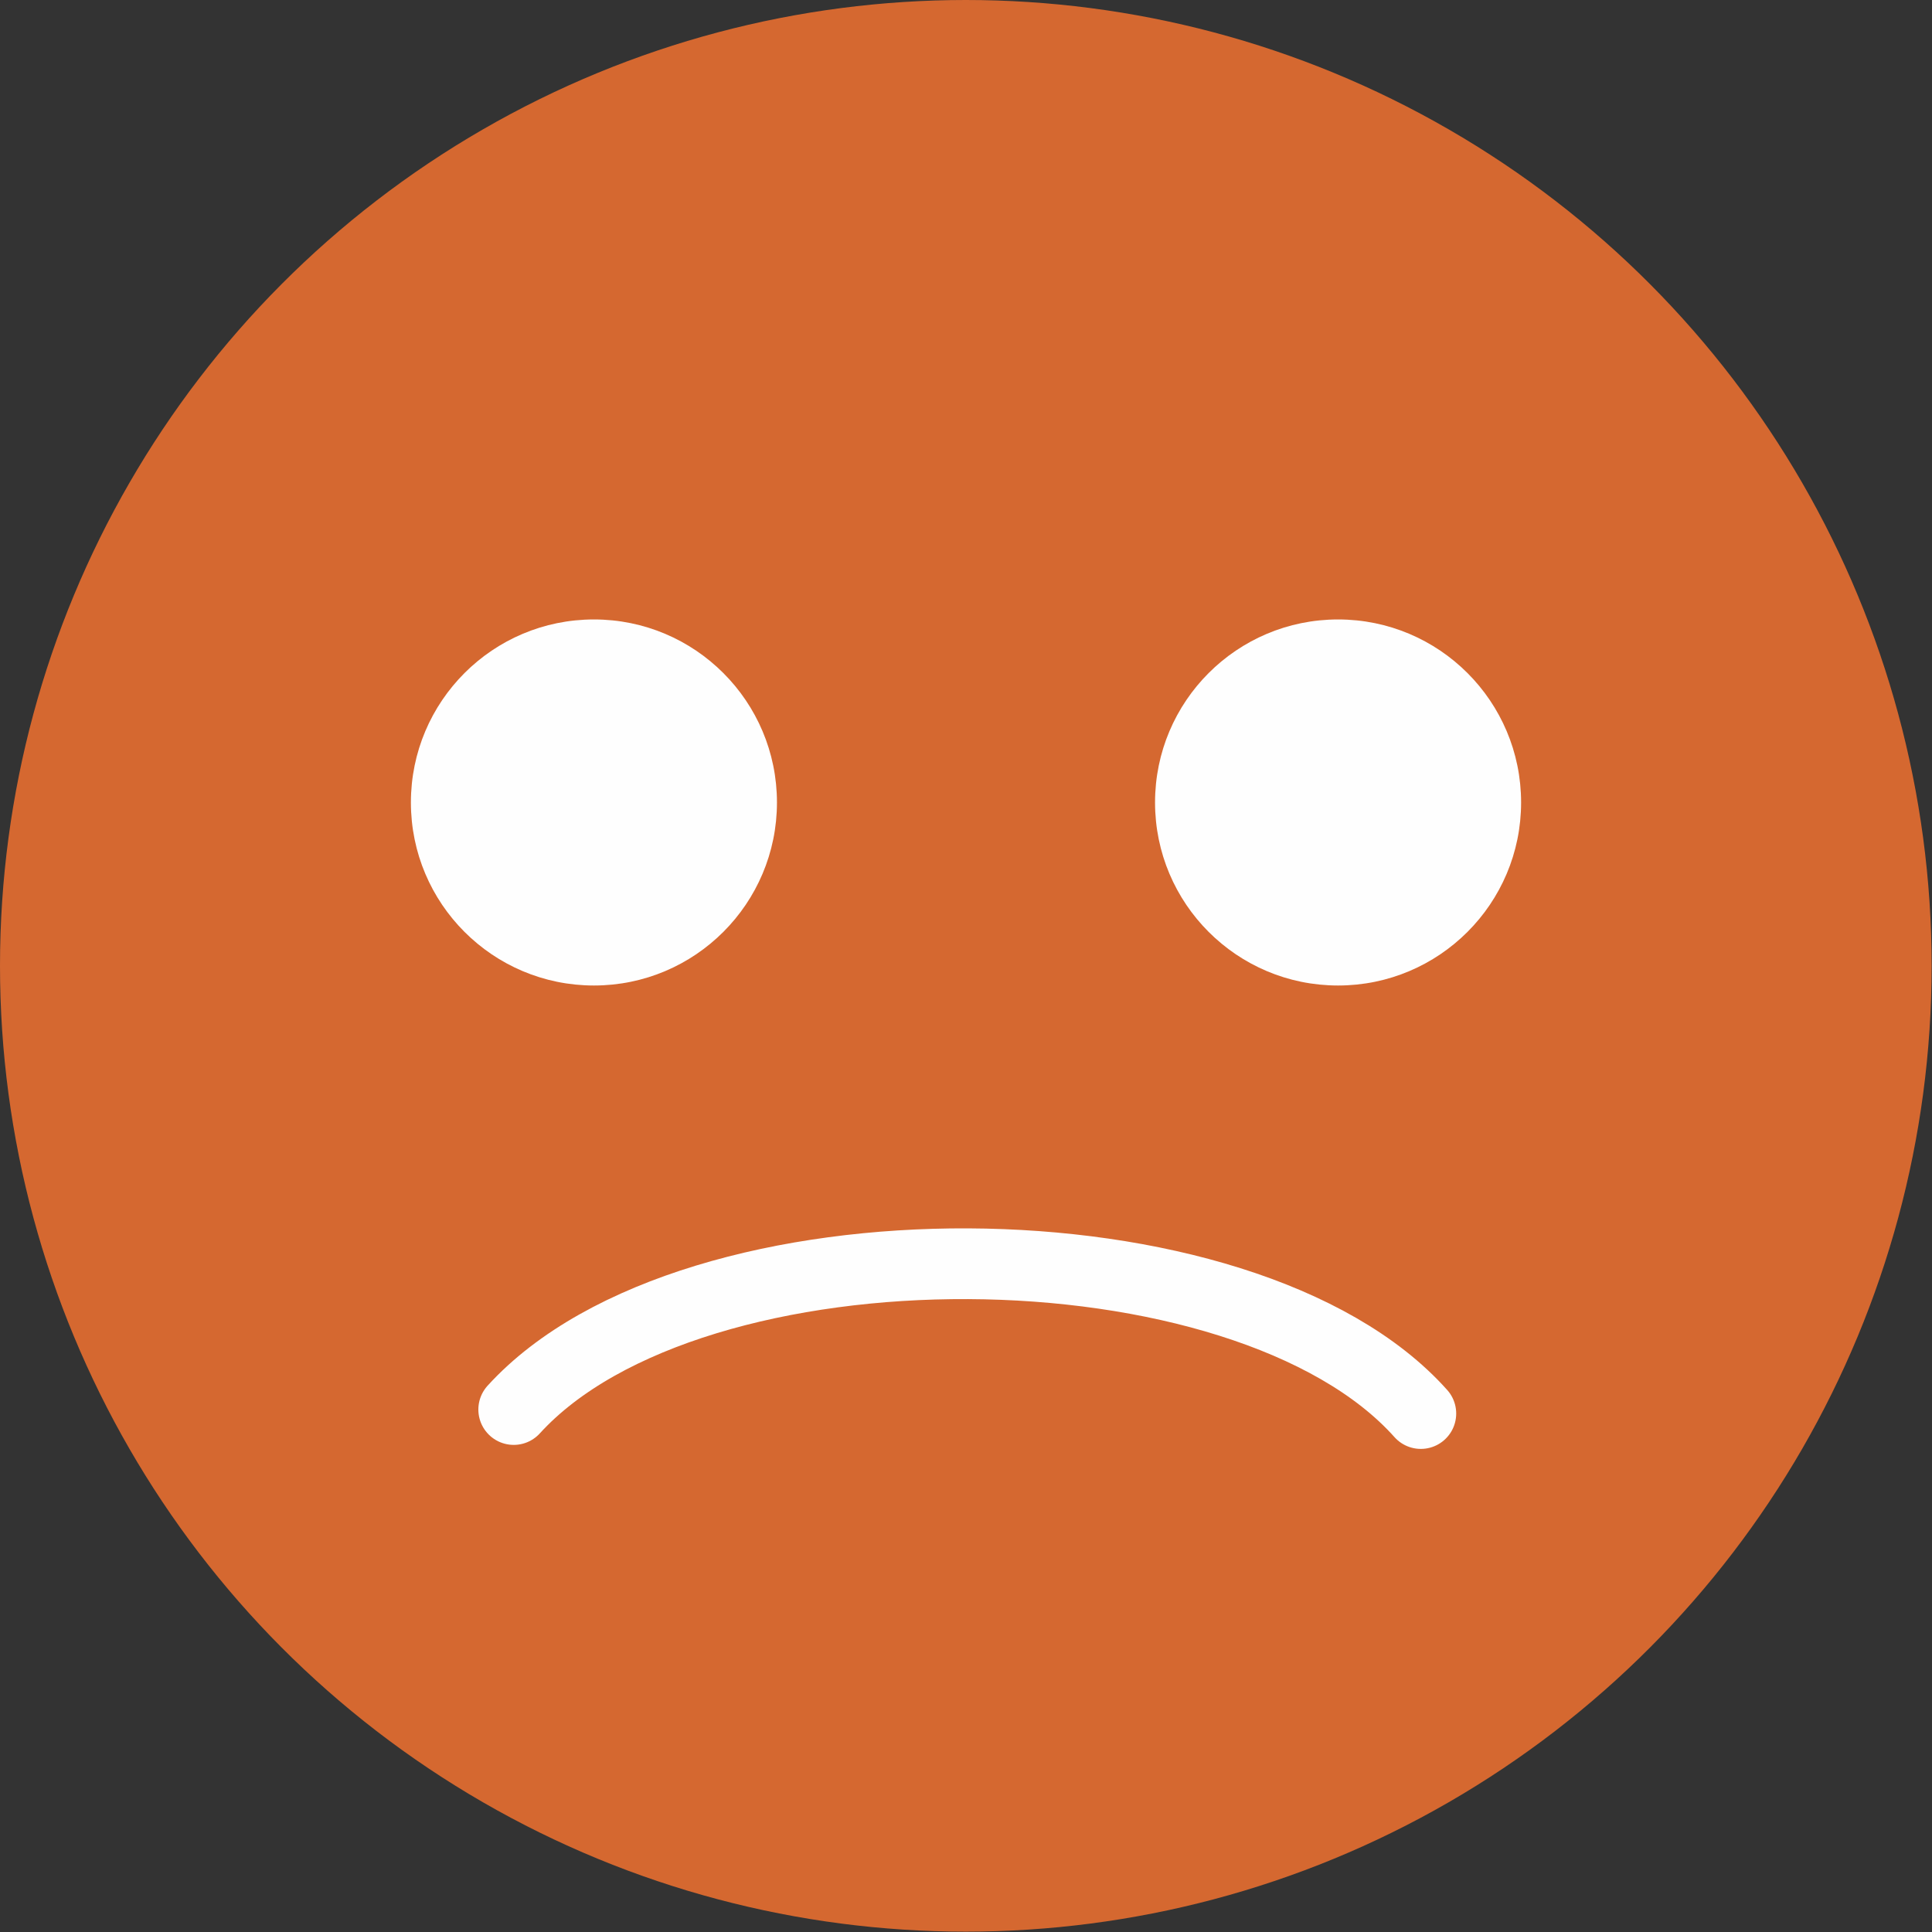 <?xml version="1.0" encoding="UTF-8"?>
<!DOCTYPE svg PUBLIC "-//W3C//DTD SVG 1.1//EN" "http://www.w3.org/Graphics/SVG/1.1/DTD/svg11.dtd">
<!-- Creator: CorelDRAW -->
<svg xmlns="http://www.w3.org/2000/svg" xml:space="preserve" width="7.209mm" height="7.209mm" version="1.1" style="shape-rendering:geometricPrecision; text-rendering:geometricPrecision; image-rendering:optimizeQuality; fill-rule:evenodd; clip-rule:evenodd"
viewBox="0 0 52.99 52.99"
 xmlns:xlink="http://www.w3.org/1999/xlink"
 xmlns:xodm="http://www.corel.com/coreldraw/odm/2003">
 <rect x="0" y="0" width="52.99" height="52.99" fill="#333333" stroke="none"/>
 <defs>
  <style type="text/css">
   <![CDATA[
    .str0 {stroke:#FEFEFE;stroke-width:1.94;stroke-linecap:round;stroke-linejoin:round;stroke-miterlimit:22.926}
    .fil2 {fill:none}
    .fil1 {fill:#FEFEFE}
    .fil0 {fill:#D56830}
   ]]>
  </style>
 </defs>
 <g id="Layer_x0020_1">
  <circle class="fil0" cx="26.49" cy="26.49" r="26.49"/>
  <g id="_2731169861680">
   <circle class="fil1" cx="16.29" cy="22.01" r="5.02"/>
   <circle class="fil1" cx="36.7" cy="22.01" r="5.02"/>
  </g>
  <path class="fil2 str0" d="M38.97 38.77c-4.84,-5.42 -19.97,-5.5 -24.88,-0.11"/>
 </g>
</svg>
